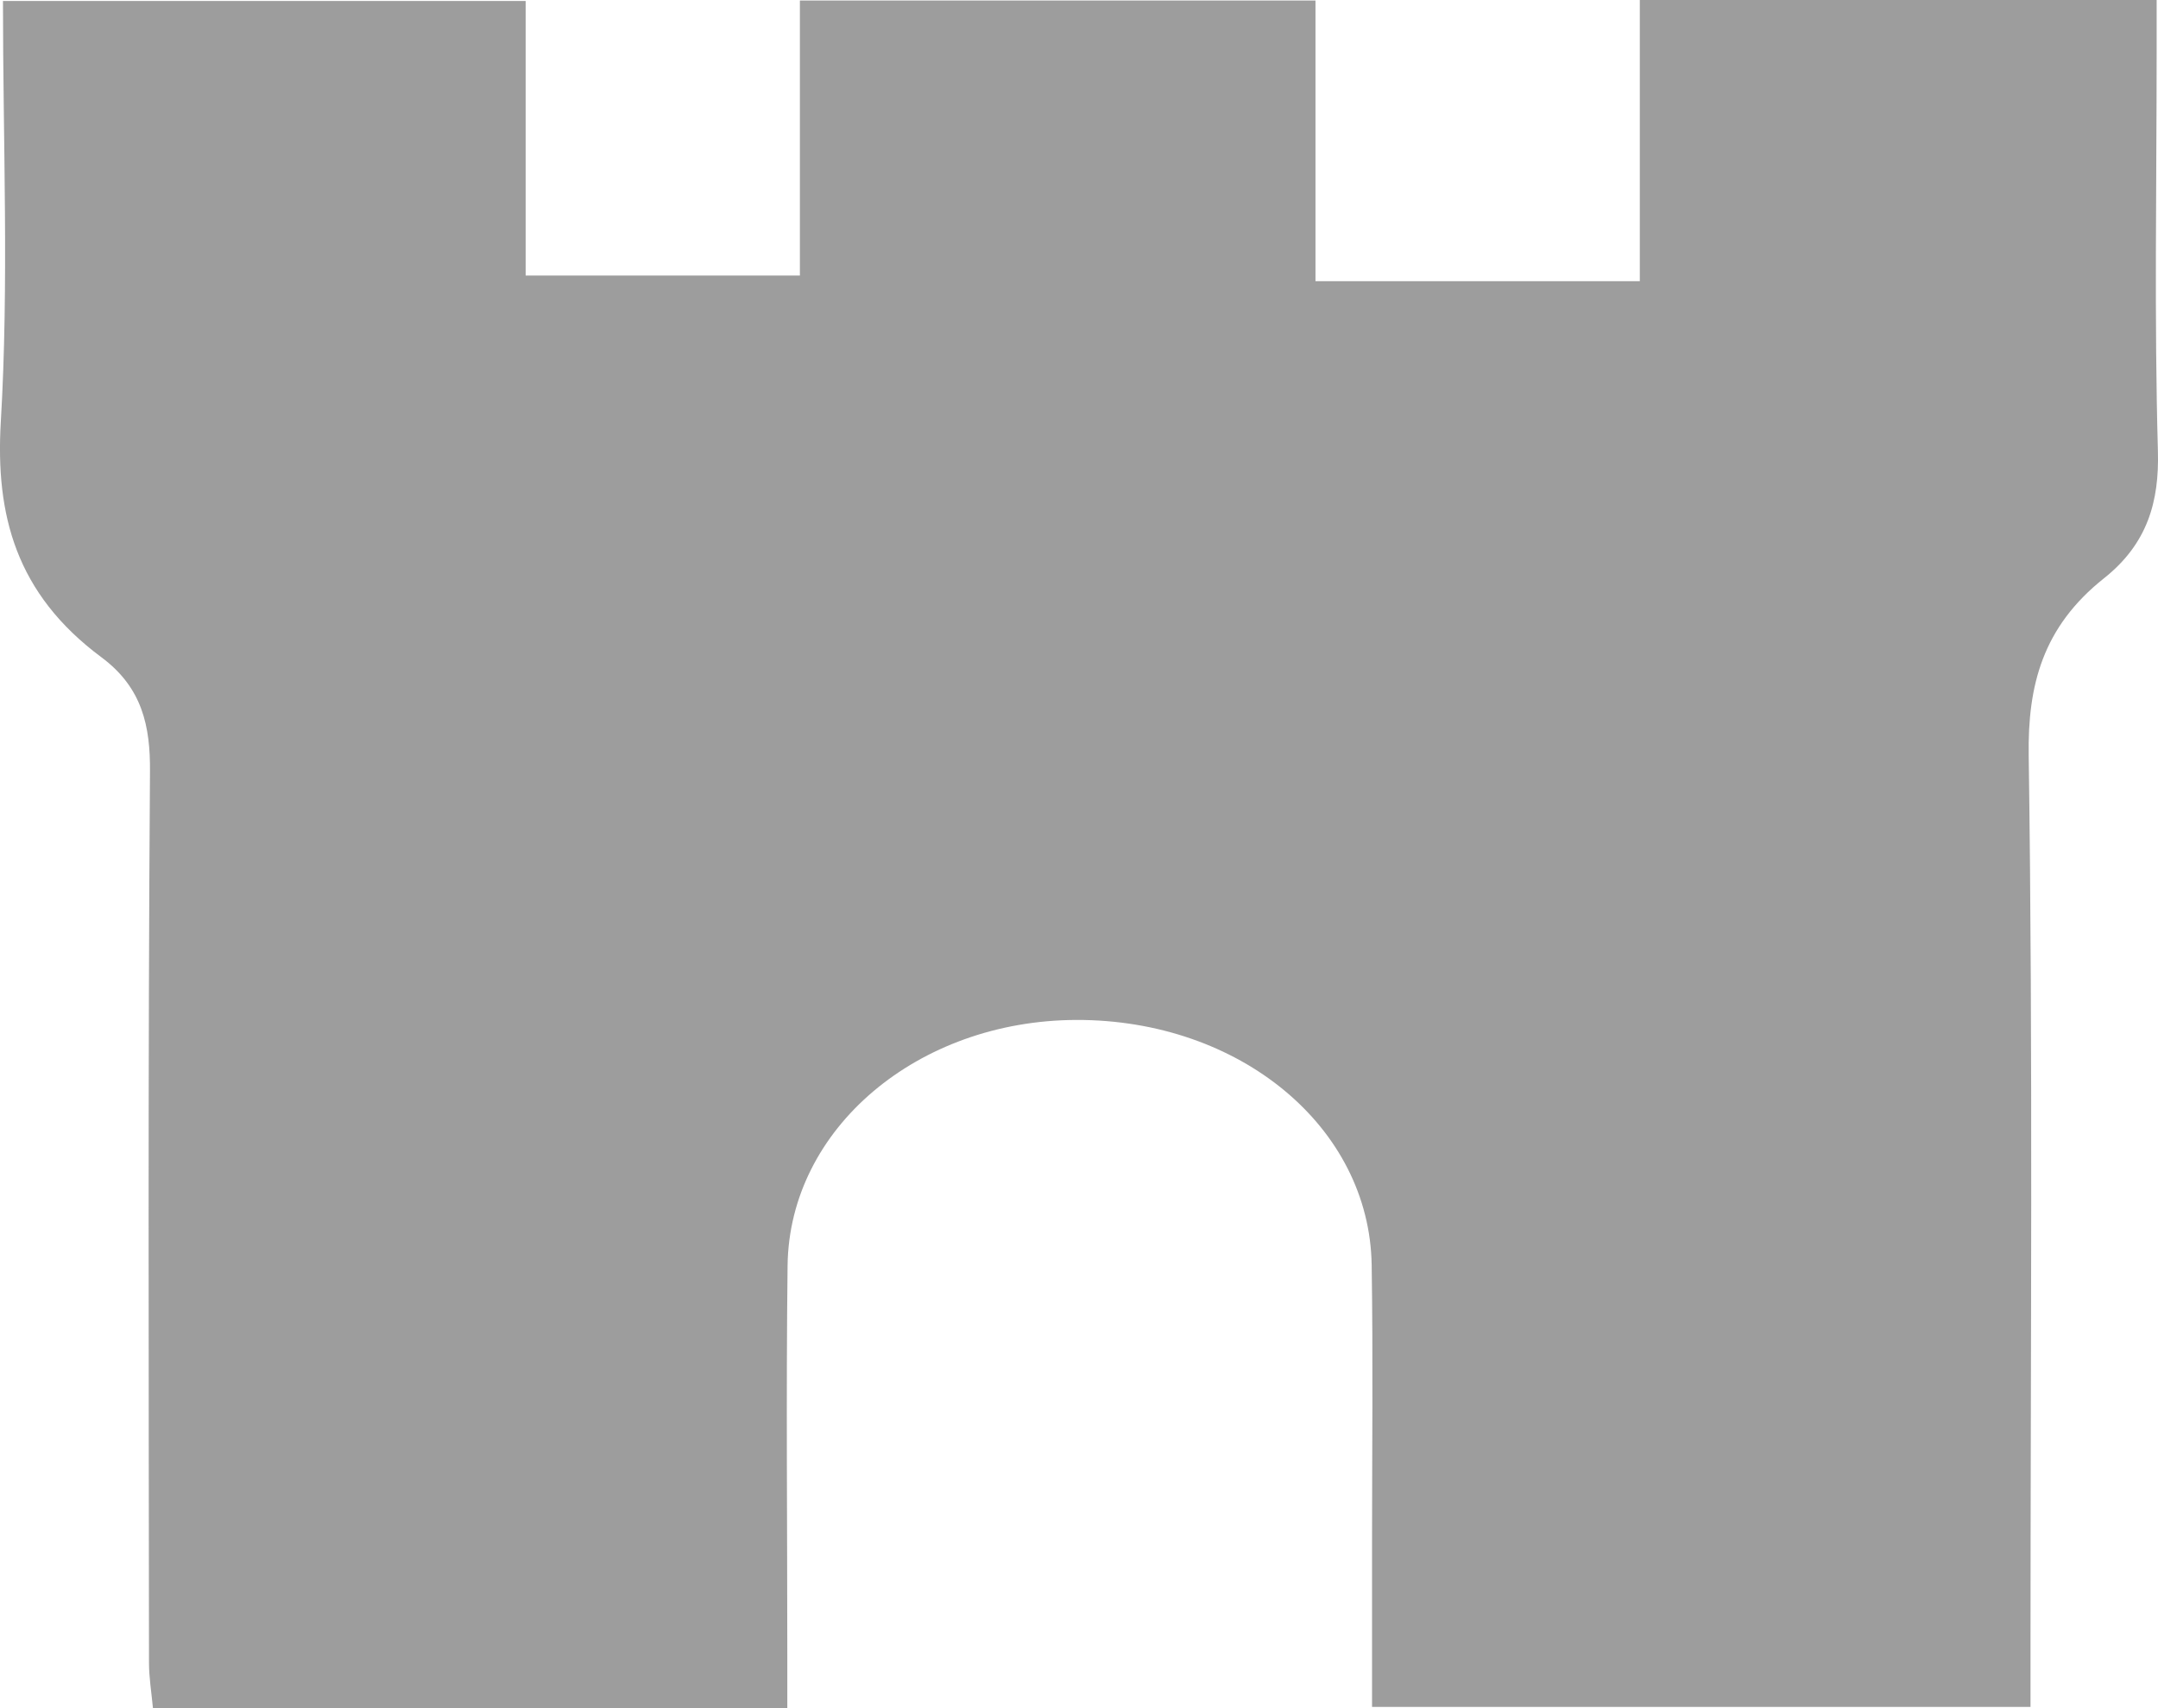 <svg width="24" height="19" viewBox="0 0 24 19" fill="none" xmlns="http://www.w3.org/2000/svg">
<path d="M15.259 18.986C15.259 18.378 15.259 17.791 15.259 17.204C15.259 16.16 15.271 15.117 15.255 14.073C15.232 12.534 13.786 11.341 11.971 11.345C10.208 11.35 8.778 12.551 8.759 14.077C8.742 15.52 8.756 16.964 8.756 18.407C8.756 18.595 8.756 18.781 8.756 19H1.701C1.685 18.828 1.657 18.661 1.657 18.495C1.654 15.191 1.645 11.887 1.668 8.581C1.672 8.083 1.586 7.651 1.128 7.311C0.176 6.604 -0.052 5.727 0.009 4.692C0.1 3.149 0.033 1.599 0.033 0.011H5.846V3.065H8.896V0.006H14.63V3.128H18.237V0H23.985C23.985 0.212 23.985 0.399 23.985 0.585C23.985 2.064 23.958 3.543 23.999 5.02C24.014 5.575 23.886 6.045 23.401 6.431C22.716 6.974 22.55 7.625 22.562 8.404C22.61 11.725 22.582 15.047 22.582 18.369C22.582 18.559 22.582 18.749 22.582 18.986H15.257H15.259Z" fill="#9D9D9D"/>
</svg>
